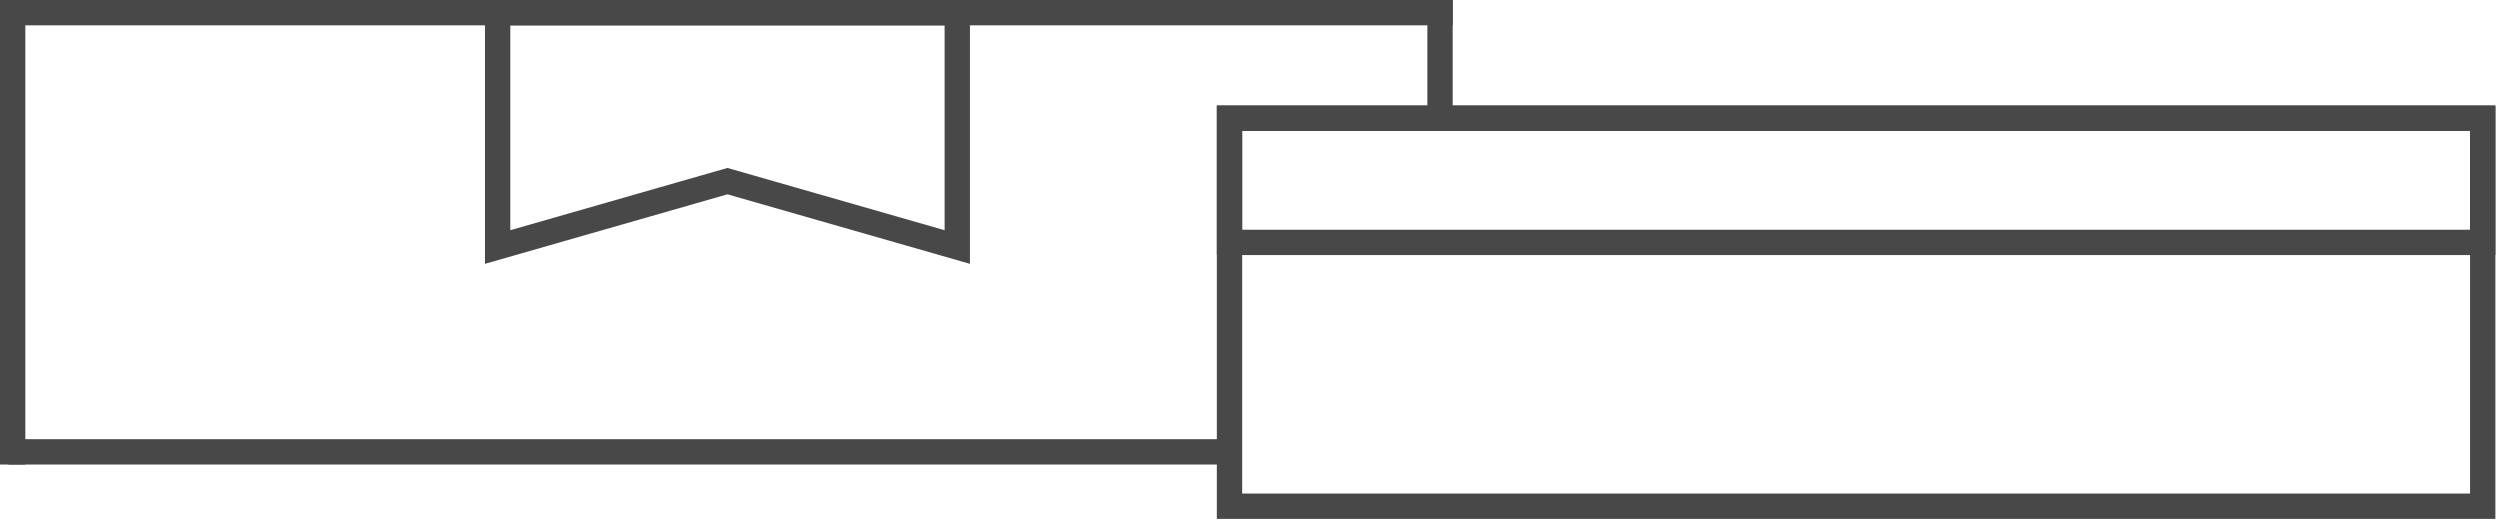 <svg xmlns="http://www.w3.org/2000/svg" width="296" height="62" fill="none" stroke="#494848" stroke-width="3" xmlns:v="https://vecta.io/nano"><path d="M145.573 13.998h148.382v45.938H145.573V13.998z"/><path d="M145.573 13.998h148.381v14.701H145.573zm-59.856 7.566L58.92 29.247V1.5h54.421v27.747l-26.797-7.683-.413-.119-.413.119z"/><path d="M1 1.5h171M1 53.5h145"/><path d="M1.5 55V0m169 14V0"/></svg>